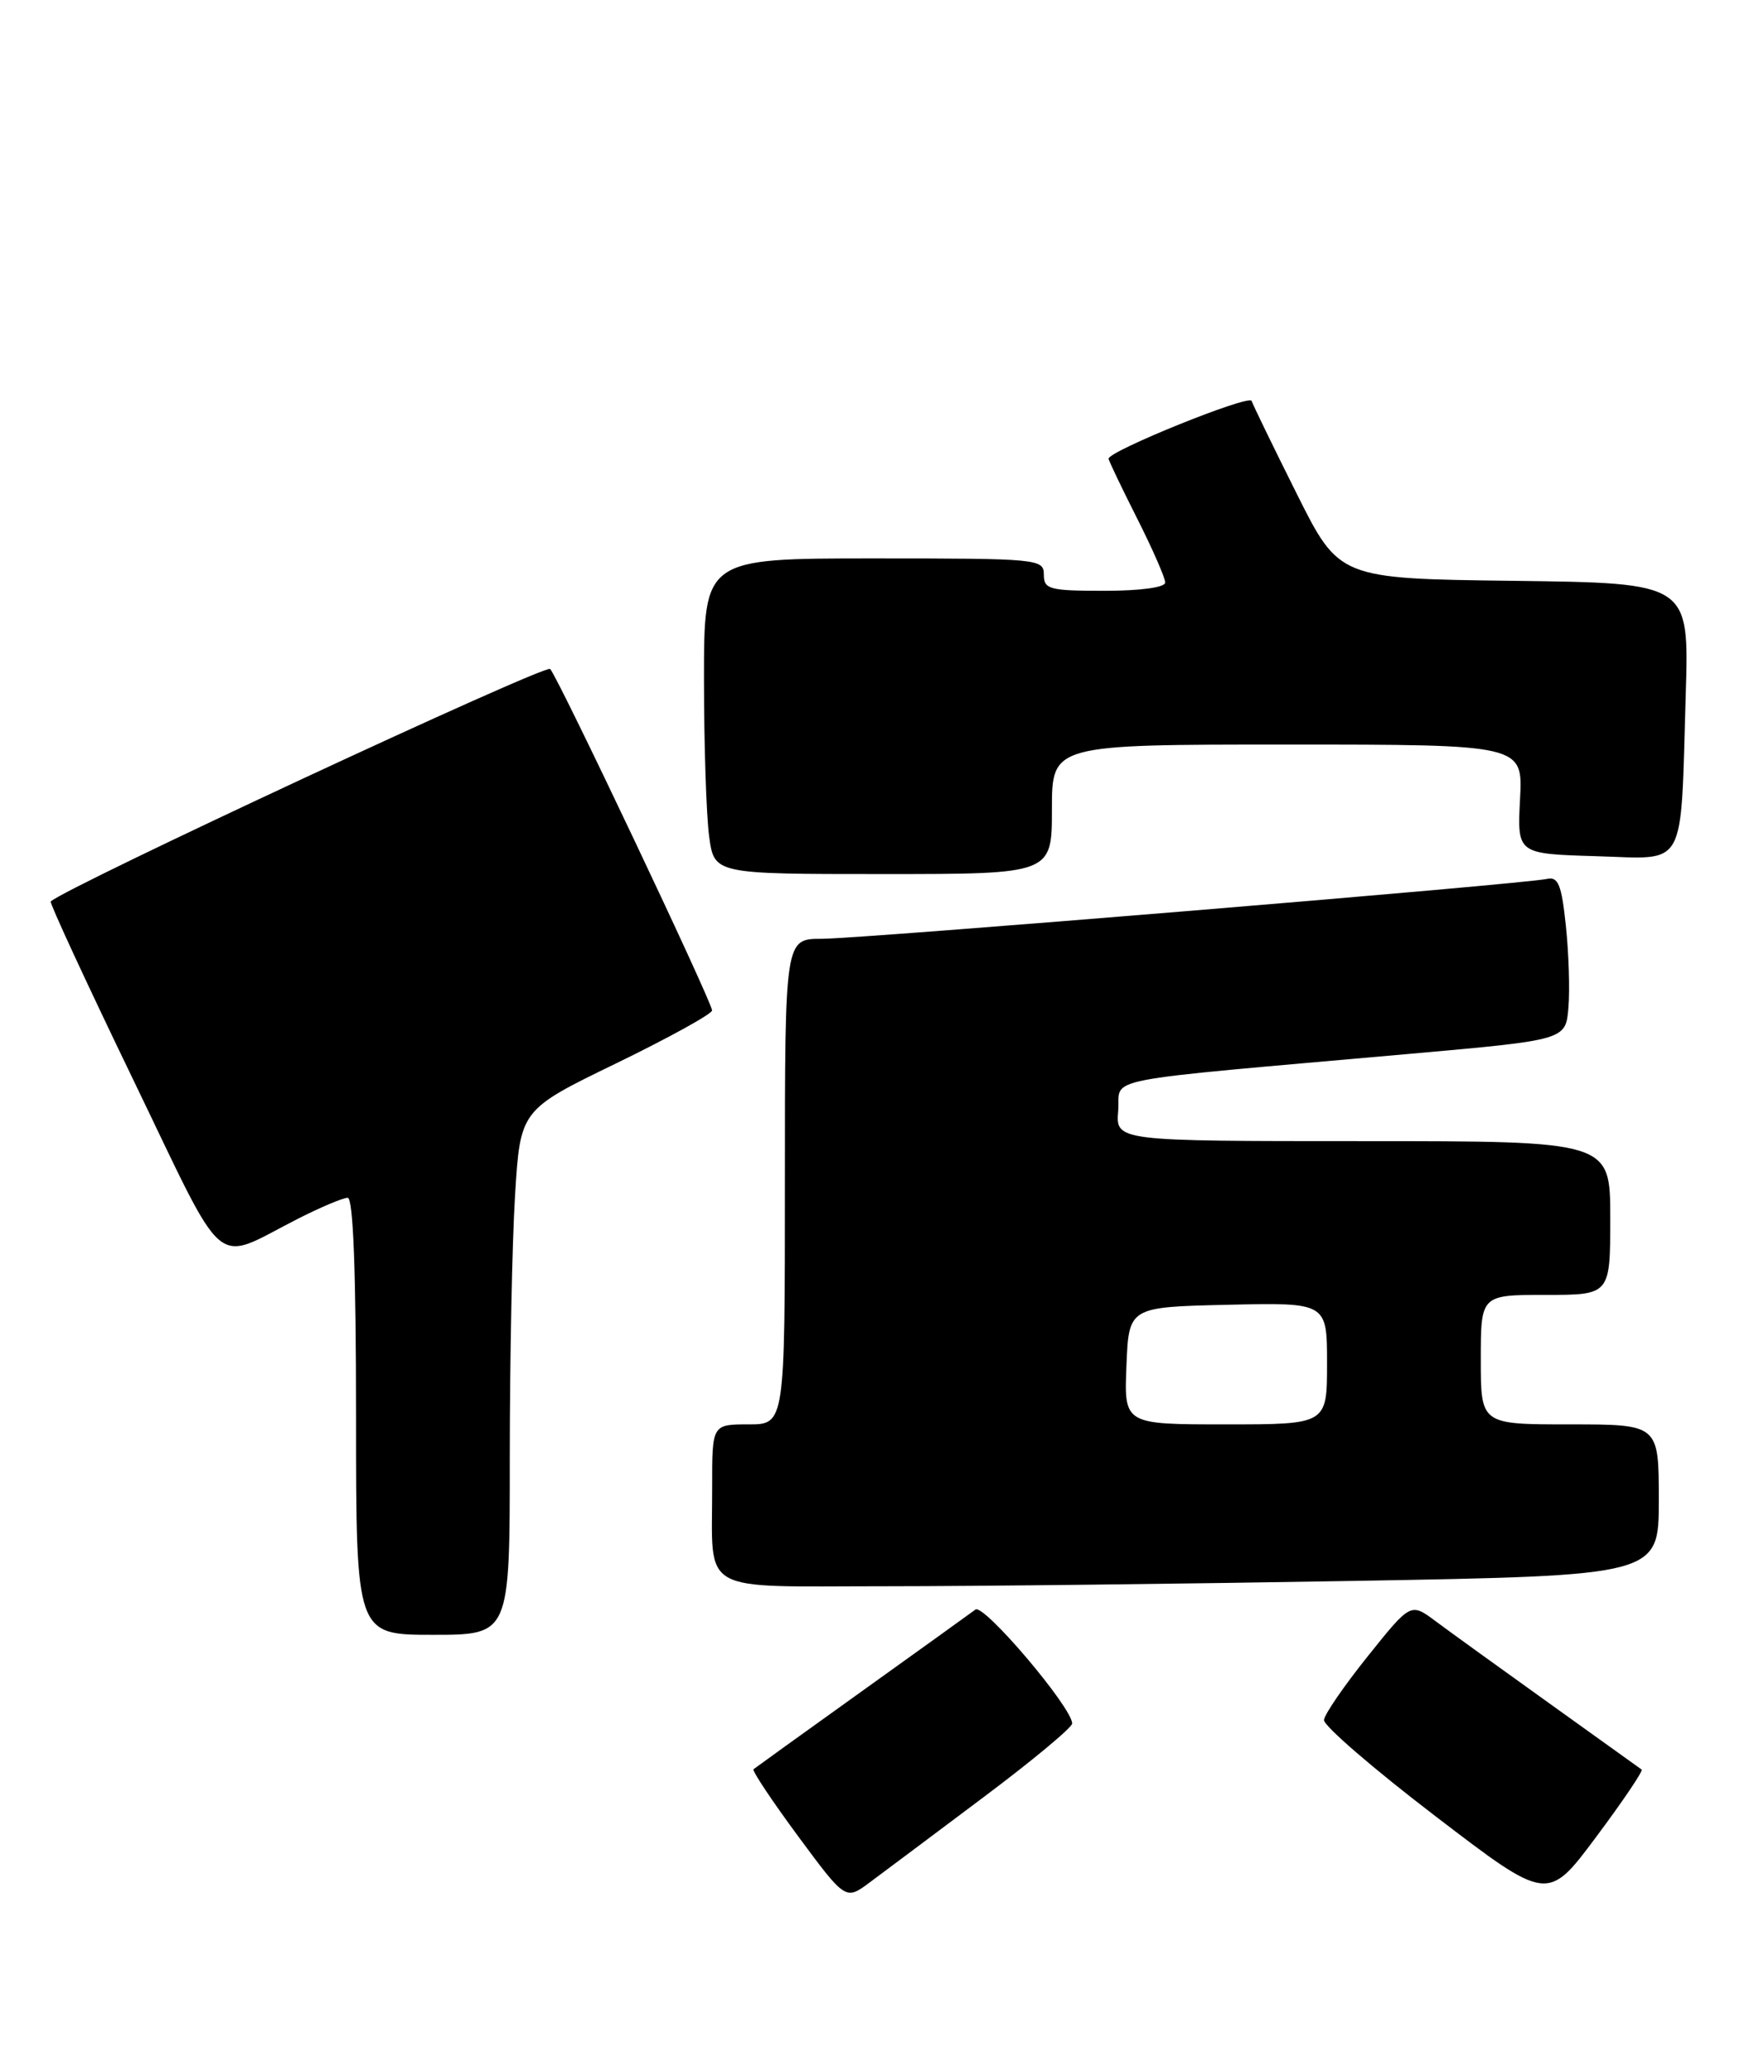 <?xml version="1.0" encoding="UTF-8" standalone="no"?>
<!DOCTYPE svg PUBLIC "-//W3C//DTD SVG 1.1//EN" "http://www.w3.org/Graphics/SVG/1.1/DTD/svg11.dtd" >
<svg xmlns="http://www.w3.org/2000/svg" xmlns:xlink="http://www.w3.org/1999/xlink" version="1.1" viewBox="0 0 218 256">
 <g >
 <path fill="currentColor"
d=" M 121.50 222.10 C 127.55 217.57 132.50 213.45 132.50 212.96 C 132.50 210.99 121.57 198.11 120.55 198.88 C 119.97 199.31 113.65 203.86 106.50 208.98 C 99.35 214.10 93.33 218.44 93.12 218.61 C 92.92 218.78 95.39 222.49 98.62 226.87 C 104.50 234.82 104.50 234.82 107.50 232.58 C 109.15 231.36 115.45 226.64 121.50 222.10 Z  M 202.88 218.65 C 202.67 218.50 197.55 214.83 191.50 210.49 C 185.45 206.16 179.11 201.58 177.42 200.32 C 174.34 198.02 174.34 198.02 169.04 204.64 C 166.12 208.28 163.68 211.83 163.62 212.52 C 163.55 213.22 169.75 218.57 177.38 224.40 C 191.26 235.02 191.26 235.02 197.26 226.97 C 200.56 222.55 203.09 218.80 202.88 218.65 Z  M 63.00 180.16 C 63.00 168.14 63.29 153.55 63.65 147.73 C 64.30 137.14 64.30 137.14 76.15 131.39 C 82.67 128.22 88.00 125.28 88.00 124.85 C 88.00 123.82 69.00 83.74 67.99 82.66 C 67.41 82.03 7.95 109.71 6.27 111.39 C 6.11 111.56 10.68 121.44 16.43 133.34 C 28.27 157.84 26.11 156.02 36.90 150.55 C 39.67 149.15 42.40 148.00 42.97 148.00 C 43.65 148.00 44.00 157.09 44.00 175.00 C 44.00 202.00 44.00 202.00 53.50 202.00 C 63.00 202.00 63.00 202.00 63.00 180.16 Z  M 167.34 195.34 C 205.00 194.68 205.00 194.68 205.00 185.34 C 205.00 176.00 205.00 176.00 194.00 176.00 C 183.00 176.00 183.00 176.00 183.00 168.00 C 183.00 160.00 183.00 160.00 191.00 160.00 C 199.00 160.00 199.00 160.00 199.00 150.50 C 199.00 141.00 199.00 141.00 168.44 141.00 C 137.88 141.00 137.88 141.00 138.19 137.25 C 138.54 132.98 134.67 133.73 174.50 130.19 C 193.50 128.50 193.50 128.50 193.83 124.50 C 194.02 122.30 193.87 117.74 193.51 114.36 C 192.98 109.31 192.57 108.29 191.18 108.60 C 188.36 109.24 106.42 116.00 101.55 116.00 C 97.00 116.00 97.00 116.00 97.00 146.00 C 97.00 176.00 97.00 176.00 92.50 176.00 C 88.00 176.00 88.00 176.00 88.01 183.75 C 88.04 197.16 86.01 196.00 109.45 196.00 C 120.57 196.00 146.62 195.70 167.34 195.34 Z  M 130.00 100.00 C 130.00 92.00 130.00 92.00 159.10 92.00 C 188.21 92.00 188.21 92.00 187.85 98.75 C 187.50 105.50 187.50 105.50 197.20 105.79 C 208.60 106.12 207.66 107.82 208.33 85.77 C 208.75 72.04 208.75 72.04 187.12 71.77 C 165.50 71.50 165.50 71.50 160.25 61.00 C 157.36 55.22 154.86 50.07 154.68 49.54 C 154.40 48.70 137.00 55.73 137.00 56.68 C 137.00 56.88 138.57 60.18 140.50 64.00 C 142.43 67.82 144.00 71.41 144.00 71.98 C 144.00 72.58 140.96 73.00 136.50 73.00 C 129.67 73.00 129.00 72.82 129.00 71.00 C 129.00 69.06 128.33 69.00 108.00 69.00 C 87.00 69.00 87.00 69.00 87.00 83.86 C 87.00 92.03 87.29 100.81 87.64 103.36 C 88.27 108.00 88.27 108.00 109.14 108.00 C 130.00 108.00 130.00 108.00 130.00 100.00 Z  M 139.21 168.75 C 139.50 161.50 139.50 161.50 151.75 161.22 C 164.00 160.94 164.00 160.94 164.00 168.47 C 164.00 176.00 164.00 176.00 151.46 176.00 C 138.91 176.00 138.91 176.00 139.21 168.75 Z "/>
</g>
</svg>